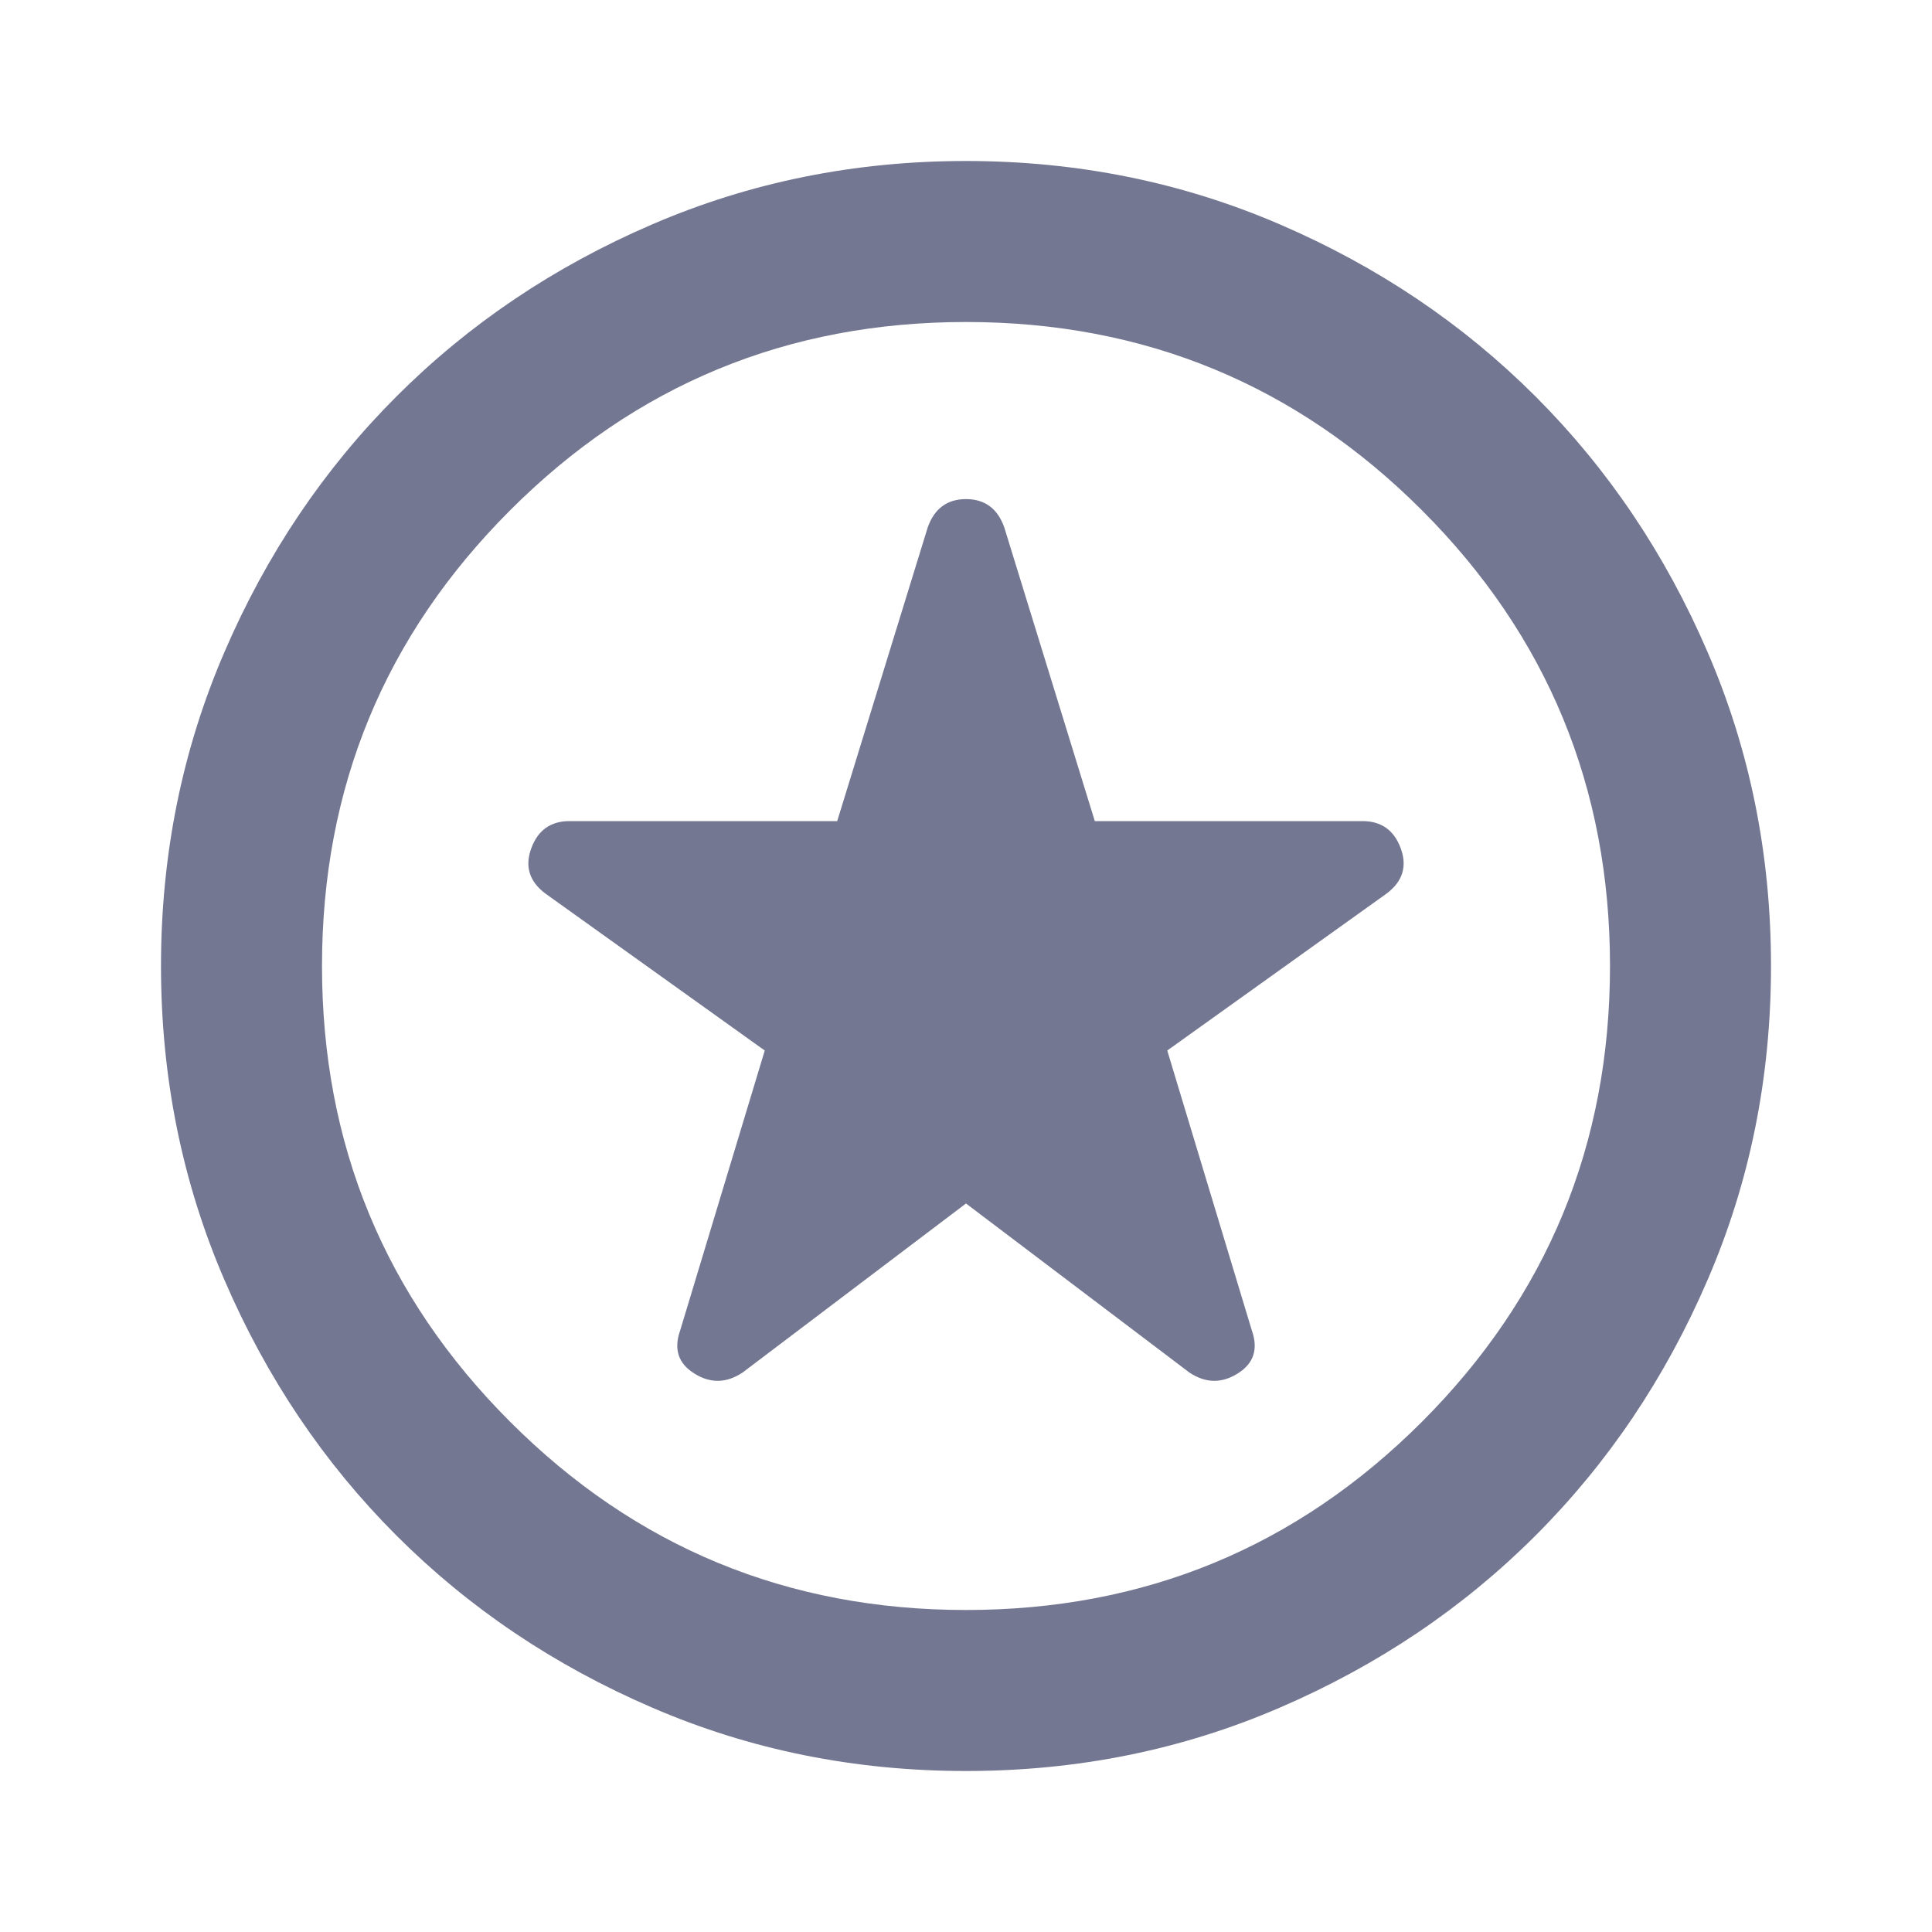 <svg xmlns="http://www.w3.org/2000/svg" width="24" height="24" viewBox="0 0 24 24" fill="none">
  <mask id="mask0_170_90" style="mask-type:alpha" maskUnits="userSpaceOnUse" x="0" y="0" width="24" height="24">
    <rect width="24" height="24" fill="#D9D9D9"/>
  </mask>
  <g mask="url(#mask0_170_90)">
    <path d="M12 14.95L14.775 17.05C14.975 17.183 15.175 17.188 15.375 17.062C15.575 16.938 15.633 16.758 15.55 16.525L14.5 13.05L17.225 11.1C17.425 10.95 17.483 10.762 17.4 10.537C17.317 10.312 17.158 10.2 16.925 10.2H13.6L12.475 6.55C12.392 6.317 12.233 6.2 12 6.2C11.767 6.2 11.608 6.317 11.525 6.55L10.4 10.2H7.075C6.842 10.2 6.683 10.312 6.6 10.537C6.517 10.762 6.575 10.95 6.775 11.1L9.5 13.05L8.45 16.525C8.367 16.758 8.425 16.938 8.625 17.062C8.825 17.188 9.025 17.183 9.225 17.05L12 14.95ZM12 22C10.617 22 9.317 21.738 8.1 21.212C6.883 20.688 5.825 19.975 4.925 19.075C4.025 18.175 3.312 17.117 2.788 15.9C2.263 14.683 2 13.383 2 12C2 10.617 2.263 9.317 2.788 8.1C3.312 6.883 4.025 5.825 4.925 4.925C5.825 4.025 6.883 3.312 8.1 2.788C9.317 2.263 10.617 2 12 2C13.383 2 14.683 2.263 15.9 2.788C17.117 3.312 18.175 4.025 19.075 4.925C19.975 5.825 20.688 6.883 21.212 8.1C21.738 9.317 22 10.617 22 12C22 13.383 21.738 14.683 21.212 15.9C20.688 17.117 19.975 18.175 19.075 19.075C18.175 19.975 17.117 20.688 15.9 21.212C14.683 21.738 13.383 22 12 22ZM12 20C14.217 20 16.104 19.221 17.663 17.663C19.221 16.104 20 14.217 20 12C20 9.783 19.221 7.896 17.663 6.338C16.104 4.779 14.217 4 12 4C9.783 4 7.896 4.779 6.338 6.338C4.779 7.896 4 9.783 4 12C4 14.217 4.779 16.104 6.338 17.663C7.896 19.221 9.783 20 12 20Z" fill="#737791"/>
  </g>
</svg>